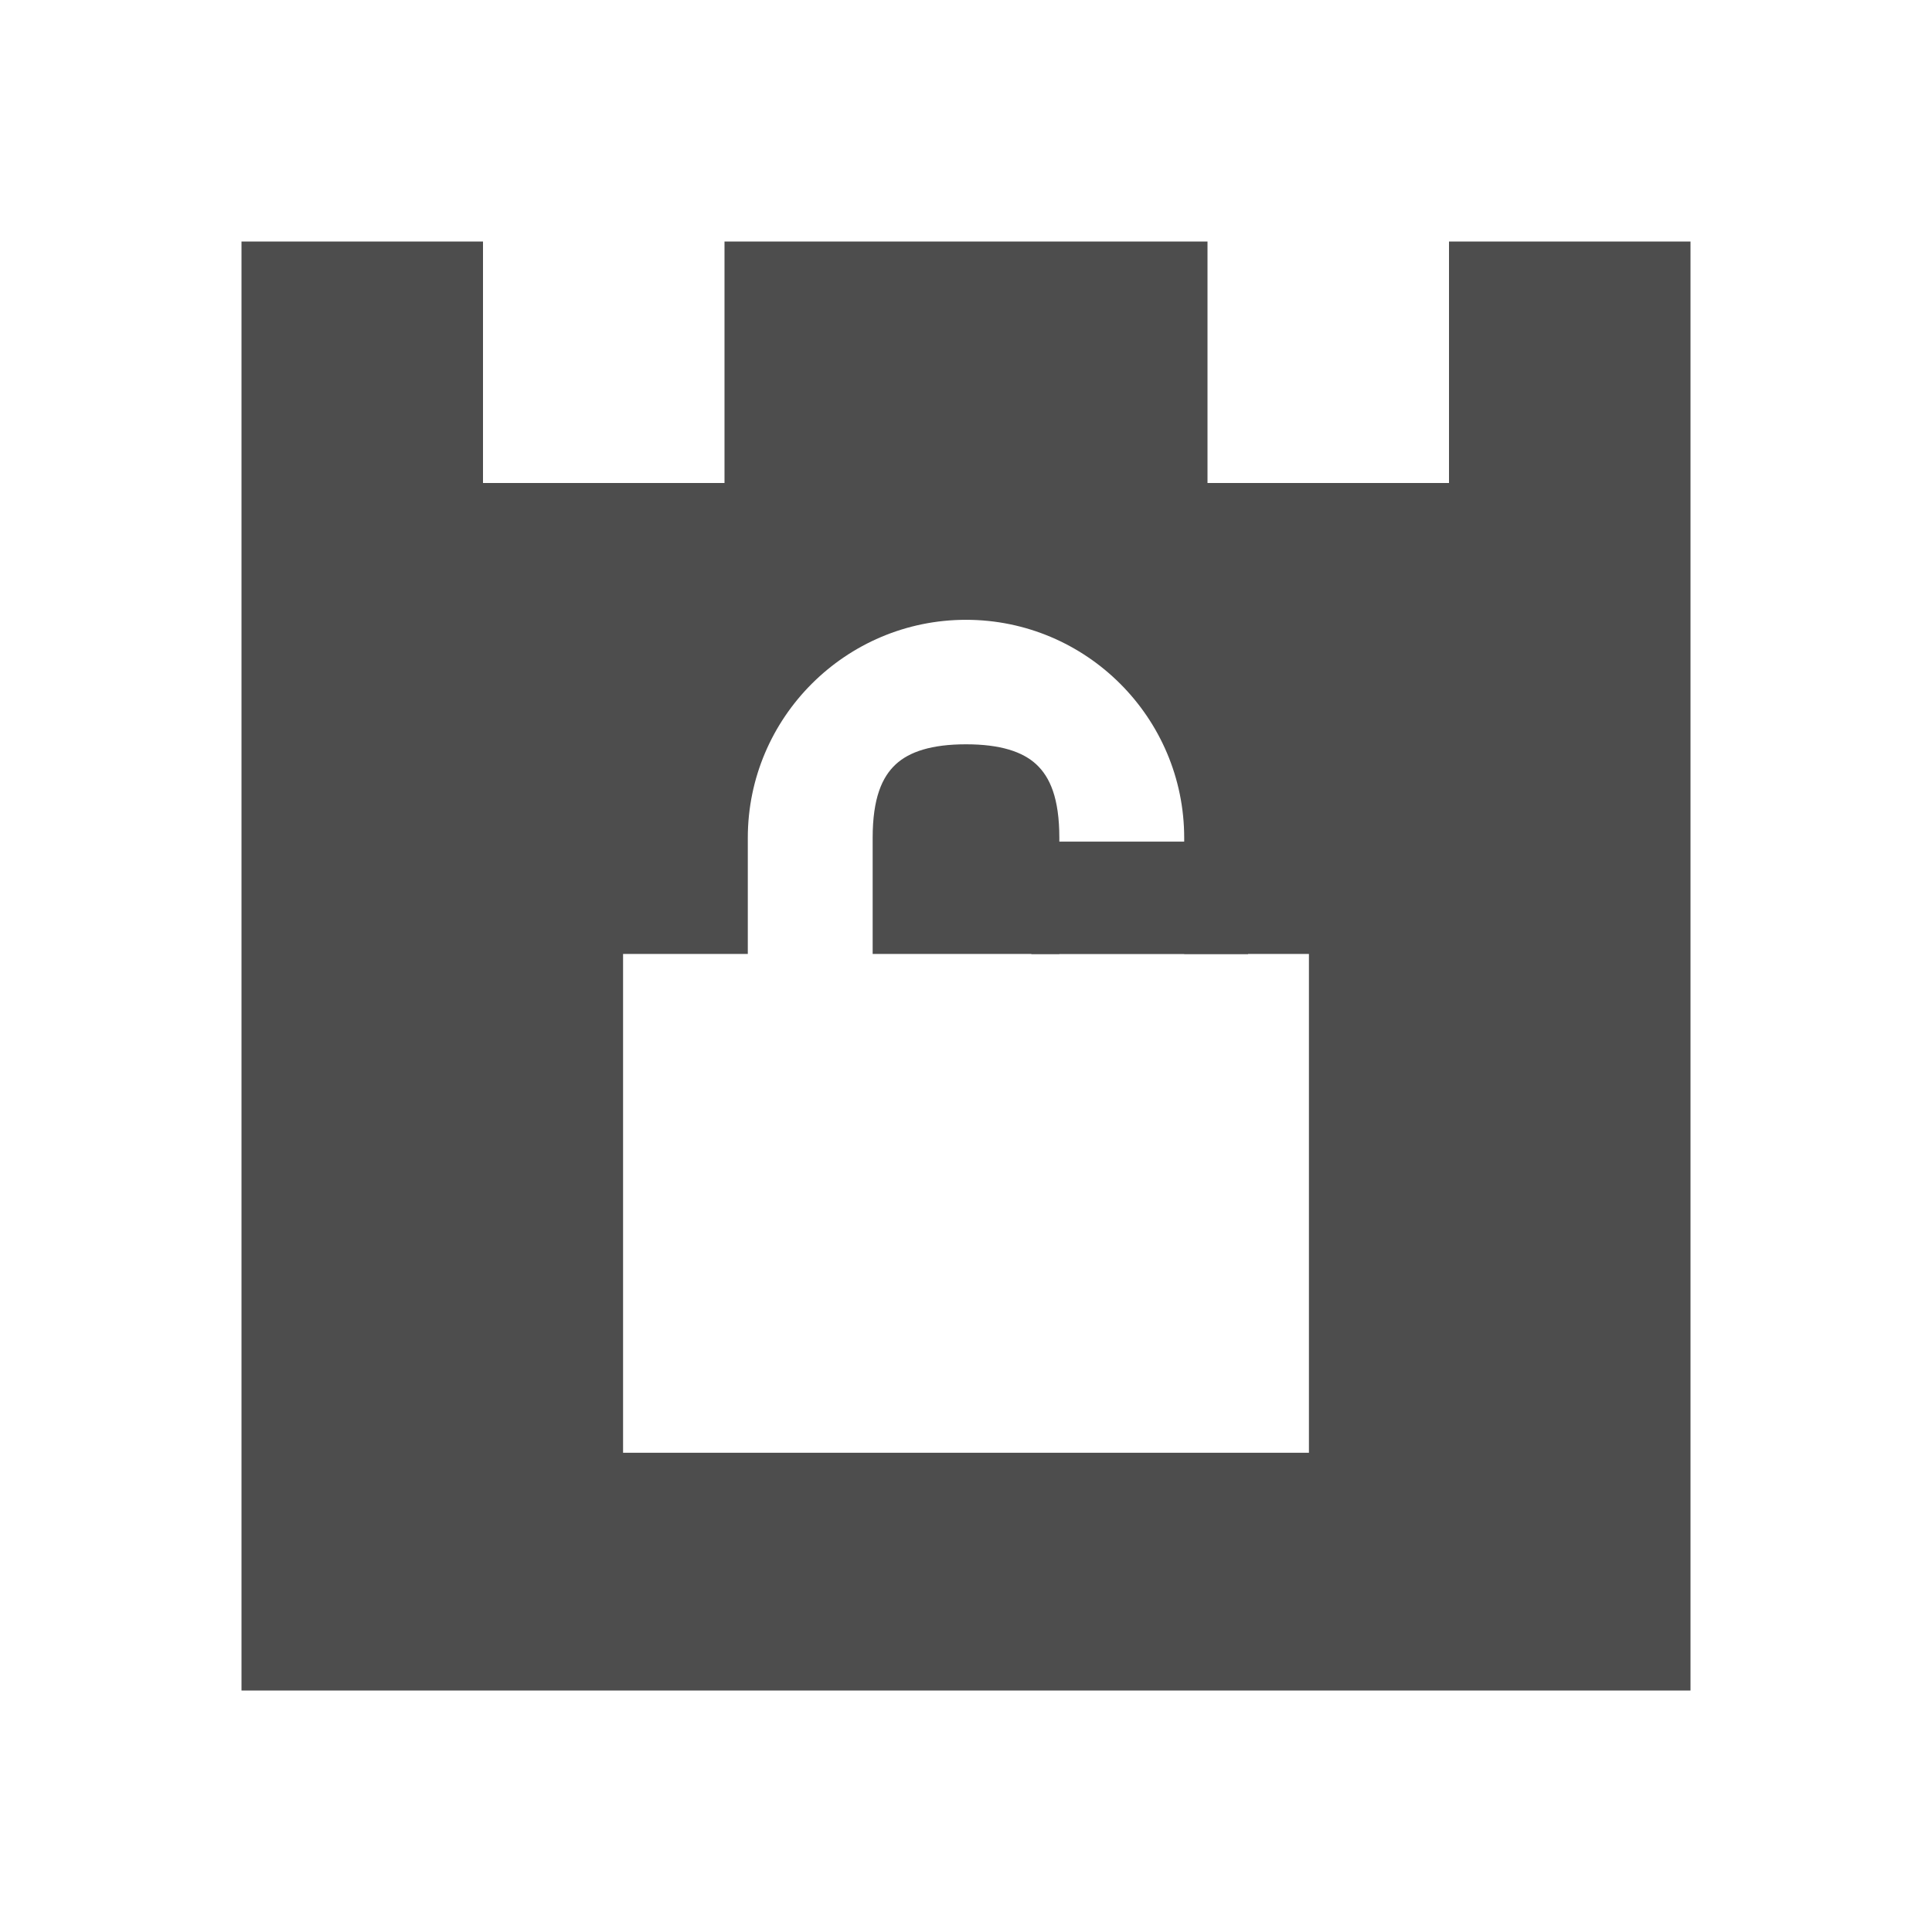 <?xml version="1.0" encoding="UTF-8" standalone="no"?>
<svg
   xmlns:dc="http://purl.org/dc/elements/1.1/"
   xmlns:cc="http://creativecommons.org/ns#"
   xmlns:rdf="http://www.w3.org/1999/02/22-rdf-syntax-ns#"
   xmlns:svg="http://www.w3.org/2000/svg"
   xmlns="http://www.w3.org/2000/svg"
   xmlns:sodipodi="http://sodipodi.sourceforge.net/DTD/sodipodi-0.dtd"
   xmlns:inkscape="http://www.inkscape.org/namespaces/inkscape"
   viewBox="0 0 16 16"
   version="1.1"
   id="svg6"
   sodipodi:docname="document-not-encrypted-2.svg"
   inkscape:version="0.92.4 (5da689c313, 2019-01-14)">
  <sodipodi:namedview
     pagecolor="#ffffff"
     bordercolor="#666666"
     borderopacity="1"
     objecttolerance="10"
     gridtolerance="10"
     guidetolerance="10"
     inkscape:pageopacity="0"
     inkscape:pageshadow="2"
     inkscape:window-width="1920"
     inkscape:window-height="1016"
     id="namedview8"
     showgrid="false"
     inkscape:zoom="11.313709"
     inkscape:cx="33.549471"
     inkscape:cy="11.108565"
     inkscape:window-x="1912"
     inkscape:window-y="-8"
     inkscape:window-maximized="1"
     inkscape:current-layer="svg6" />
  <defs
     id="defs3051">
    <style
       type="text/css"
       id="current-color-scheme">
      .ColorScheme-Text {
        color:#4d4d4d;
      }
      </style>
  </defs>
  <path
     style="color:#4d4d4d;fill:currentColor;fill-opacity:1;stroke:none"
     d="M 2 2 L 2 14 L 14 14 L 14 2 L 12 2 L 12 4 L 10 4 L 10 2 L 6 2 L 6 4 L 4 4 L 4 2 L 2 2 z M 8 5.133 C 8.996 5.133 9.807 5.943 9.807 6.939 L 9.807 7.9 L 10.84 7.9 L 10.84 12.031 L 5.16 12.031 L 5.16 7.9 L 6.193 7.9 L 6.193 7.455 L 6.193 6.939 C 6.193 5.943 7.004 5.133 8 5.133 z M 8 6.164 C 7.716 6.164 7.531 6.225 7.418 6.33 C 7.305 6.435 7.227 6.609 7.227 6.939 L 7.227 7.455 L 7.227 7.9 L 8.773 7.9 L 8.773 6.939 C 8.773 6.609 8.695 6.435 8.582 6.33 C 8.469 6.225 8.284 6.164 8 6.164 z "
     id="path39" />
  <rect
     style="opacity:1;fill:#4d4d4d;fill-opacity:1;fill-rule:nonzero;stroke:none;stroke-width:3.534;stroke-linecap:square;stroke-miterlimit:4;stroke-dasharray:none;stroke-opacity:1;paint-order:fill markers stroke"
     id="rect8"
     width="1.795"
     height="0.931"
     x="8.541"
     y="6.97" />
</svg>
